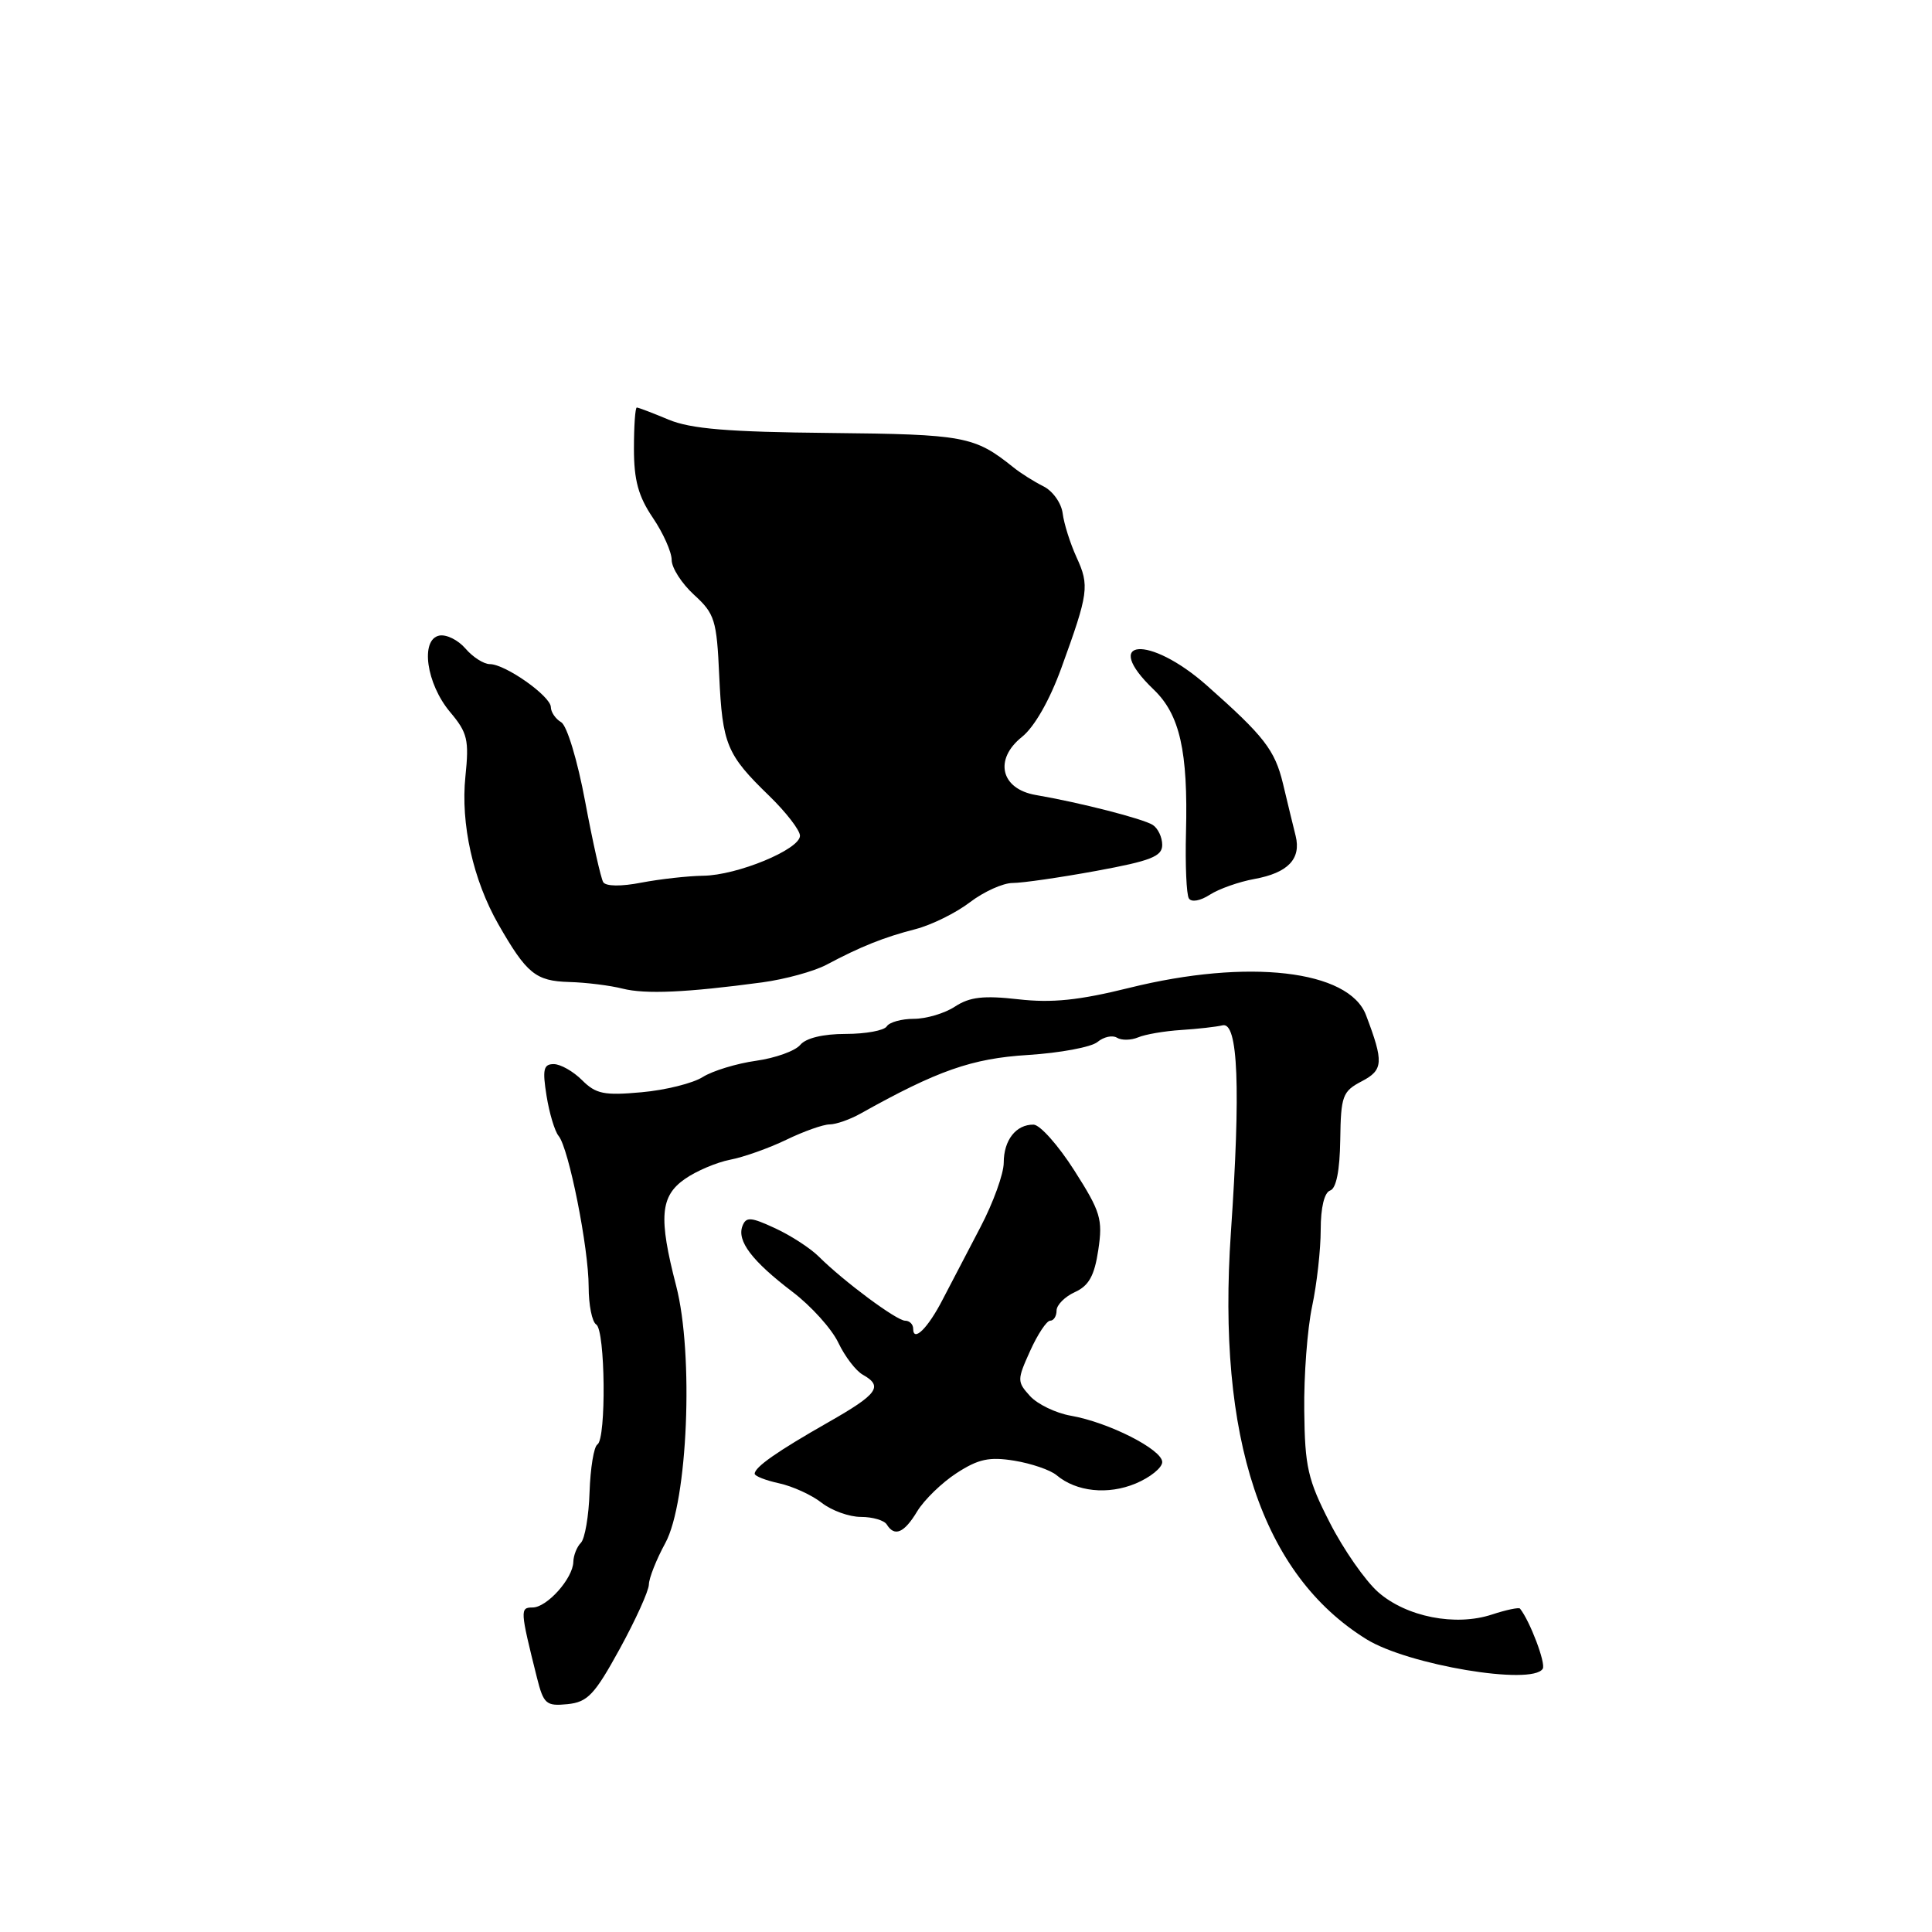 <?xml version="1.0" encoding="UTF-8" standalone="no"?>
<!DOCTYPE svg PUBLIC "-//W3C//DTD SVG 1.1//EN" "http://www.w3.org/Graphics/SVG/1.1/DTD/svg11.dtd" >
<svg xmlns="http://www.w3.org/2000/svg" xmlns:xlink="http://www.w3.org/1999/xlink" version="1.1" viewBox="0 0 256 256">
 <g >
 <path fill="currentColor"
d=" M 82.11 218.50 C 84.22 214.65 85.96 210.81 85.98 209.96 C 85.99 209.12 86.97 206.64 88.16 204.46 C 91.13 199.00 91.95 179.45 89.59 170.36 C 87.25 161.33 87.48 158.50 90.75 156.22 C 92.26 155.16 94.96 154.02 96.74 153.67 C 98.53 153.33 101.88 152.14 104.18 151.03 C 106.49 149.91 109.08 148.99 109.94 148.99 C 110.80 148.98 112.62 148.34 114.00 147.57 C 124.22 141.85 128.78 140.25 136.21 139.79 C 140.46 139.52 144.60 138.75 145.42 138.07 C 146.24 137.39 147.40 137.13 148.00 137.50 C 148.60 137.87 149.86 137.85 150.80 137.46 C 151.73 137.06 154.30 136.62 156.50 136.48 C 158.70 136.34 161.18 136.06 162.00 135.86 C 164.06 135.37 164.41 144.23 163.10 163.30 C 161.23 190.60 167.23 208.63 181.05 217.20 C 186.55 220.62 203.03 223.38 204.42 221.12 C 204.86 220.43 202.73 214.80 201.41 213.15 C 201.26 212.96 199.59 213.31 197.70 213.93 C 192.86 215.53 186.35 214.25 182.61 210.96 C 180.90 209.45 178.02 205.32 176.21 201.77 C 173.29 196.08 172.90 194.36 172.82 186.92 C 172.76 182.29 173.23 176.08 173.86 173.11 C 174.49 170.15 175.00 165.58 175.00 162.95 C 175.00 160.01 175.48 158.01 176.25 157.75 C 177.06 157.48 177.53 155.12 177.59 151.03 C 177.67 145.21 177.89 144.61 180.43 143.28 C 183.31 141.78 183.37 140.74 181.00 134.50 C 178.73 128.53 165.36 127.00 149.66 130.89 C 142.97 132.55 139.39 132.92 134.93 132.41 C 130.33 131.89 128.49 132.10 126.55 133.37 C 125.19 134.27 122.73 135.00 121.09 135.00 C 119.46 135.00 117.84 135.45 117.50 136.00 C 117.16 136.55 114.71 137.00 112.06 137.00 C 109.07 137.00 106.79 137.55 106.04 138.45 C 105.38 139.25 102.74 140.20 100.17 140.56 C 97.60 140.92 94.43 141.89 93.12 142.71 C 91.82 143.54 88.16 144.45 85.00 144.73 C 80.06 145.18 78.96 144.96 77.13 143.13 C 75.96 141.96 74.27 141.00 73.37 141.00 C 72.02 141.00 71.86 141.71 72.42 145.20 C 72.79 147.51 73.51 149.91 74.02 150.52 C 75.37 152.15 78.00 165.37 78.00 170.51 C 78.00 172.91 78.45 175.16 79.00 175.50 C 80.21 176.25 80.35 190.67 79.16 191.40 C 78.69 191.69 78.23 194.52 78.12 197.70 C 78.02 200.87 77.50 203.90 76.97 204.43 C 76.44 204.96 75.99 206.10 75.97 206.95 C 75.92 209.15 72.48 213.00 70.57 213.00 C 68.89 213.00 68.91 213.35 71.15 222.31 C 72.03 225.80 72.37 226.09 75.19 225.81 C 77.86 225.54 78.78 224.57 82.11 218.50 Z  M 121.54 200.25 C 122.46 198.74 124.80 196.46 126.76 195.19 C 129.64 193.32 131.10 193.01 134.41 193.55 C 136.66 193.92 139.18 194.78 140.00 195.47 C 142.62 197.67 146.81 198.11 150.49 196.57 C 152.42 195.76 154.00 194.48 154.00 193.73 C 154.00 192.07 146.89 188.46 141.89 187.59 C 139.90 187.24 137.47 186.07 136.48 184.98 C 134.76 183.08 134.76 182.85 136.50 179.00 C 137.49 176.80 138.69 175.00 139.15 175.00 C 139.62 175.00 140.00 174.40 140.00 173.66 C 140.00 172.92 141.09 171.82 142.43 171.21 C 144.28 170.37 145.02 169.04 145.53 165.62 C 146.14 161.55 145.84 160.56 142.35 155.09 C 140.23 151.76 137.80 149.03 136.95 149.02 C 134.63 148.99 133.00 151.07 133.00 154.06 C 133.00 155.52 131.61 159.37 129.91 162.61 C 128.21 165.85 125.96 170.16 124.91 172.19 C 122.96 175.99 121.00 177.92 121.00 176.06 C 121.00 175.48 120.52 175.00 119.94 175.00 C 118.81 175.00 111.81 169.80 108.49 166.50 C 107.39 165.40 104.79 163.71 102.71 162.75 C 99.48 161.25 98.86 161.21 98.38 162.45 C 97.62 164.43 99.64 167.09 105.00 171.17 C 107.48 173.05 110.21 176.08 111.08 177.91 C 111.95 179.74 113.41 181.65 114.33 182.16 C 117.06 183.70 116.32 184.72 109.75 188.46 C 102.99 192.31 100.00 194.40 100.00 195.28 C 100.00 195.59 101.46 196.16 103.25 196.55 C 105.04 196.94 107.57 198.10 108.88 199.13 C 110.20 200.16 112.53 201.00 114.08 201.00 C 115.62 201.00 117.16 201.45 117.50 202.00 C 118.54 203.68 119.81 203.13 121.54 200.25 Z  M 101.00 130.17 C 104.03 129.76 107.85 128.71 109.50 127.84 C 114.05 125.42 117.12 124.19 121.33 123.11 C 123.43 122.56 126.67 120.97 128.51 119.56 C 130.36 118.15 132.91 117.00 134.18 117.00 C 135.46 117.00 140.44 116.28 145.25 115.40 C 152.49 114.07 154.00 113.48 154.00 111.96 C 154.00 110.94 153.44 109.76 152.75 109.31 C 151.47 108.49 143.08 106.34 137.24 105.34 C 132.61 104.54 131.68 100.63 135.41 97.65 C 137.06 96.33 139.08 92.80 140.64 88.50 C 144.24 78.59 144.38 77.61 142.65 73.85 C 141.81 72.01 140.98 69.39 140.81 68.03 C 140.64 66.66 139.49 65.05 138.26 64.44 C 137.02 63.82 135.22 62.69 134.26 61.91 C 129.13 57.80 127.81 57.55 109.96 57.37 C 96.44 57.24 91.53 56.83 88.58 55.60 C 86.48 54.72 84.59 54.00 84.38 54.00 C 84.17 54.00 84.00 56.46 84.00 59.46 C 84.00 63.63 84.59 65.78 86.50 68.60 C 87.87 70.62 89.00 73.14 89.00 74.20 C 89.00 75.25 90.34 77.33 91.97 78.82 C 94.71 81.32 94.97 82.16 95.30 89.52 C 95.72 98.63 96.28 99.99 101.92 105.45 C 104.16 107.63 106.00 110.01 106.00 110.74 C 106.00 112.55 97.68 115.99 93.17 116.04 C 91.15 116.07 87.48 116.48 85.00 116.95 C 82.30 117.48 80.28 117.45 79.93 116.89 C 79.62 116.38 78.54 111.59 77.54 106.23 C 76.53 100.79 75.13 96.15 74.36 95.70 C 73.61 95.26 73.00 94.36 72.99 93.70 C 72.98 92.25 66.96 88.00 64.91 88.00 C 64.10 88.00 62.65 87.07 61.68 85.94 C 60.70 84.80 59.14 84.03 58.20 84.22 C 55.66 84.75 56.49 90.60 59.64 94.35 C 61.95 97.09 62.17 98.03 61.67 102.88 C 61.02 109.16 62.69 116.62 66.05 122.50 C 69.79 129.02 70.98 129.99 75.40 130.12 C 77.66 130.18 80.85 130.58 82.50 131.00 C 85.53 131.76 90.96 131.52 101.00 130.17 Z  M 166.21 116.47 C 170.67 115.66 172.43 113.81 171.68 110.76 C 171.37 109.52 170.61 106.40 170.00 103.83 C 168.92 99.37 167.51 97.55 159.89 90.81 C 152.26 84.07 145.79 84.59 152.88 91.38 C 156.33 94.69 157.43 99.53 157.15 110.31 C 157.04 114.60 157.21 118.53 157.53 119.04 C 157.86 119.58 159.03 119.38 160.30 118.56 C 161.51 117.78 164.17 116.84 166.21 116.47 Z "/>
</g>
</svg>